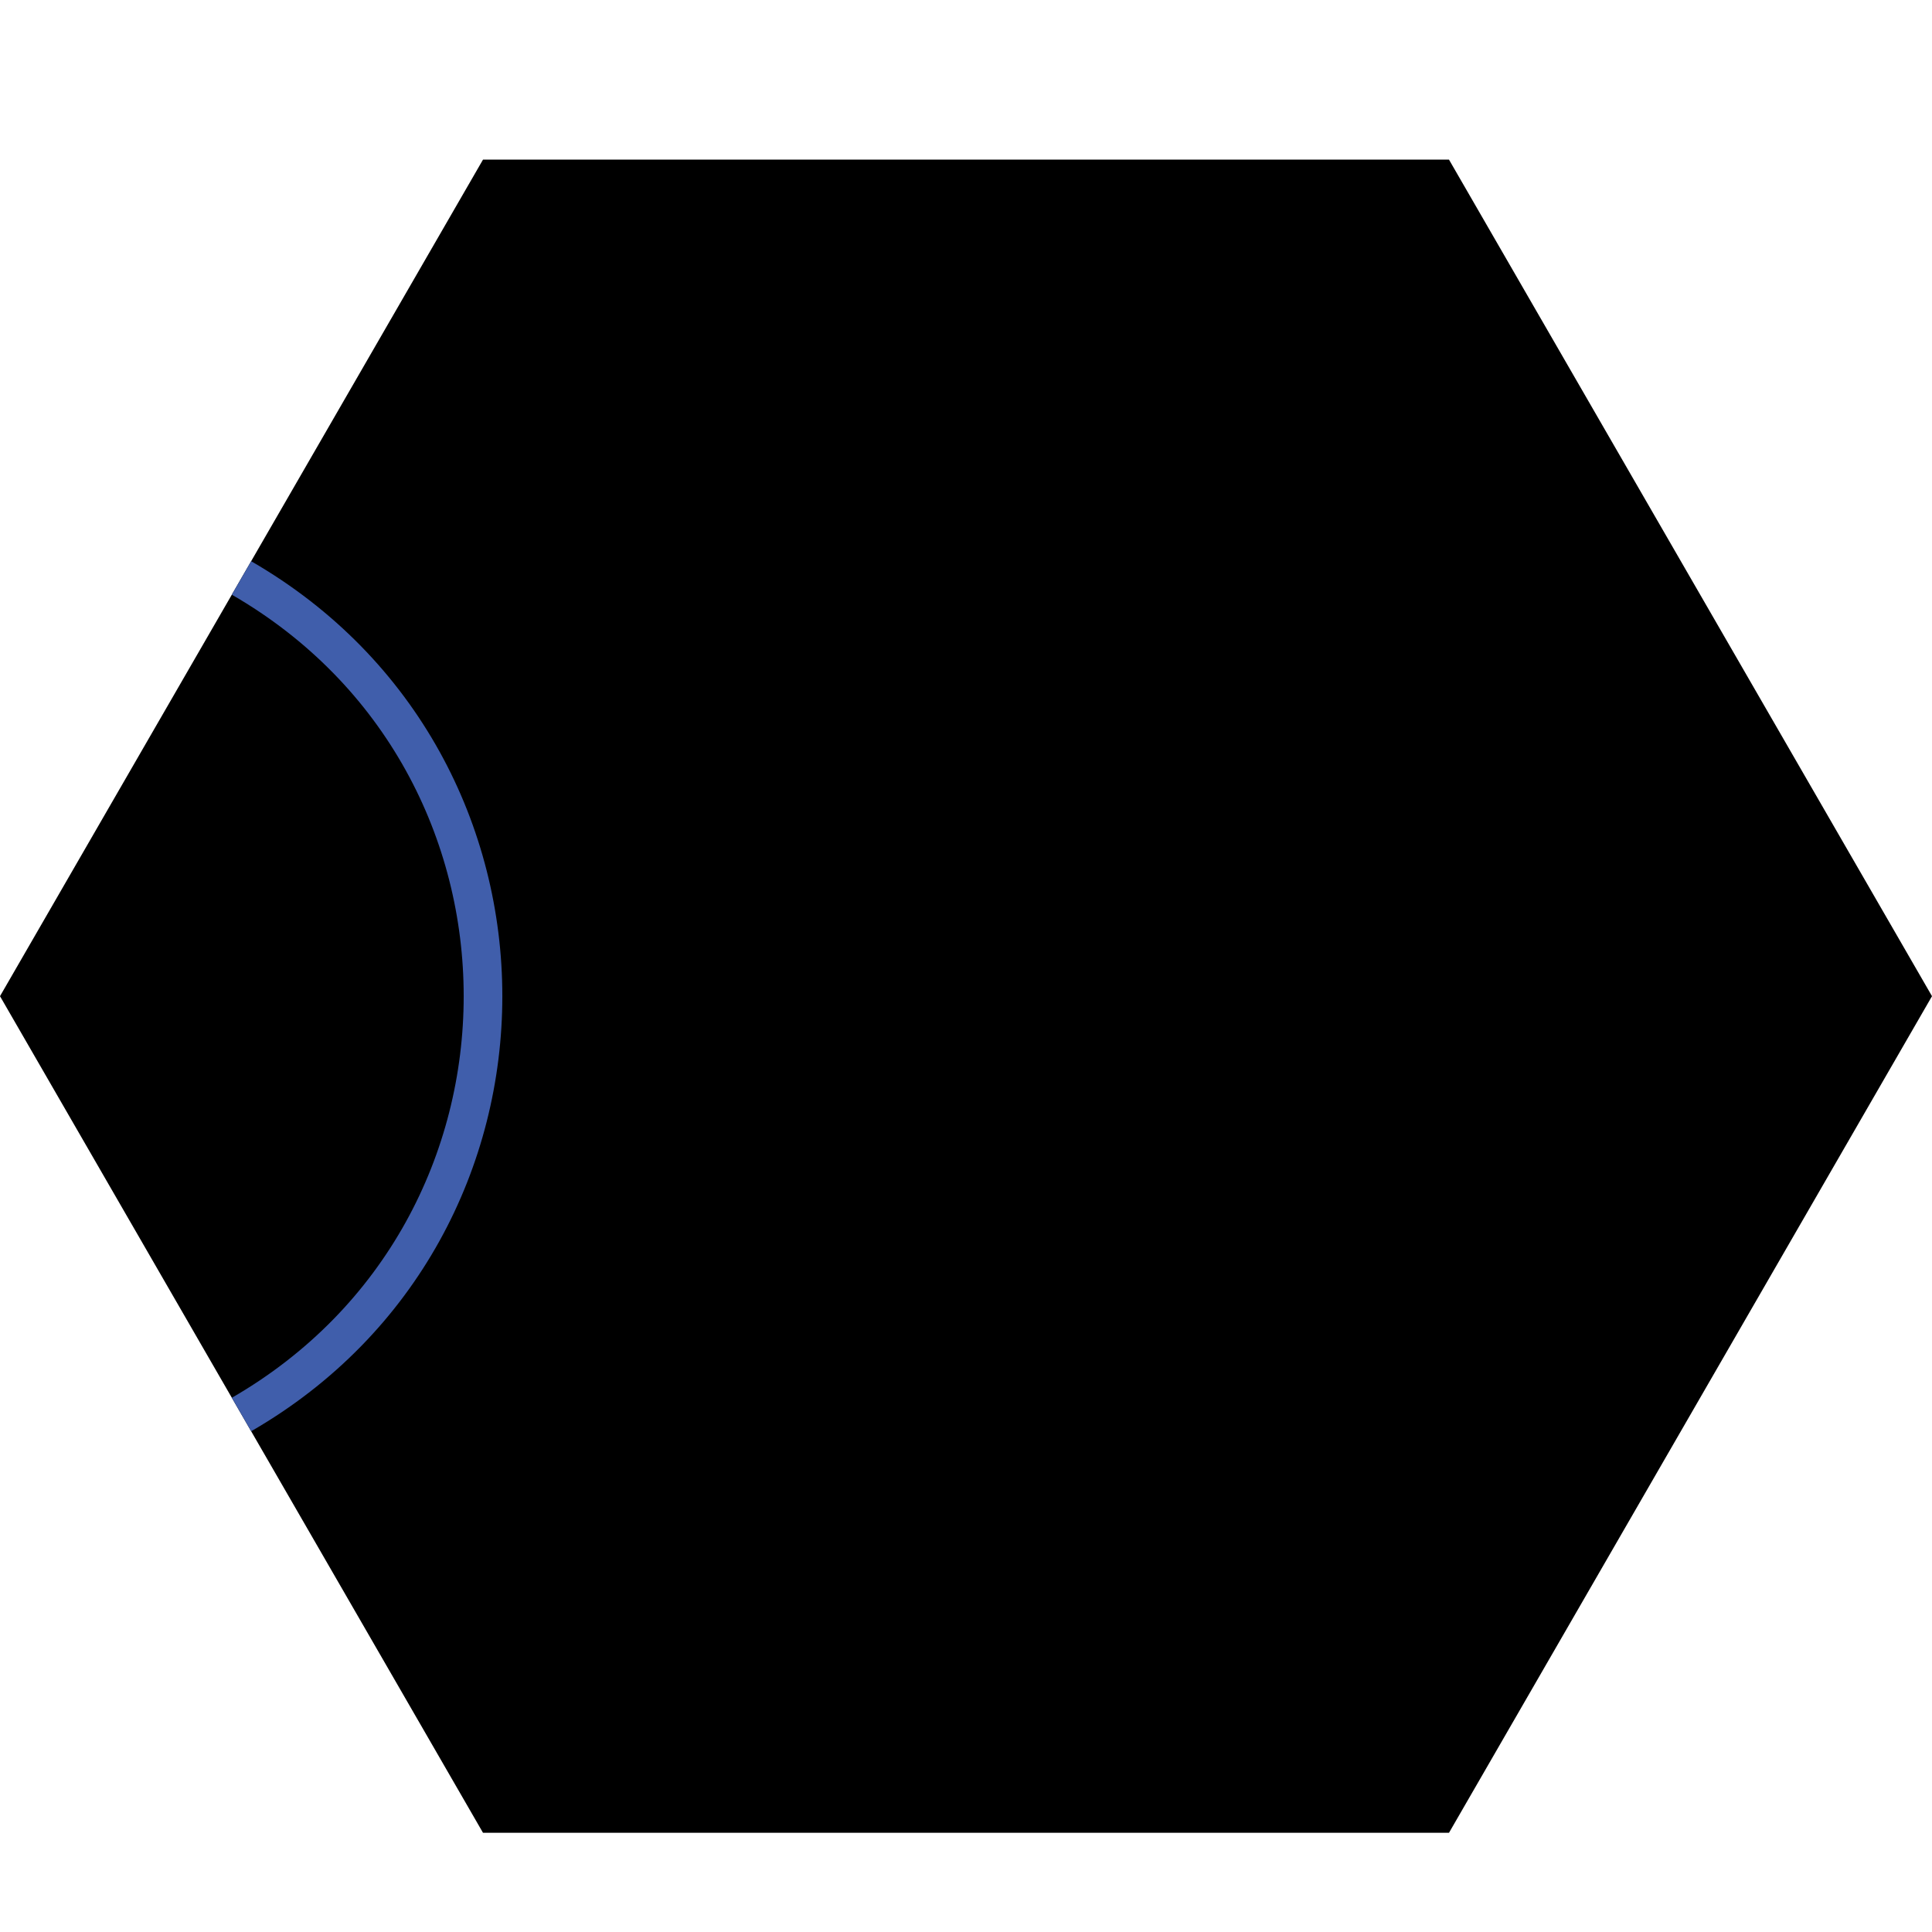 <?xml version="1.0" encoding="UTF-8"?>
<svg xmlns="http://www.w3.org/2000/svg" version="1.1" viewBox="0 0 400 400">
  <defs>
    <style>
      .cls-1 {
        fill: none;
        stroke: #405eab;
        stroke-miterlimit: 10;
        stroke-width: 8px;
      }
    </style>
  </defs>
  <!-- Generator: Adobe Illustrator 28.7.5, SVG Export Plug-In . SVG Version: 1.2.0 Build 176)  -->
  <g>
    <g id="Layer_1">
      <g>
        <polygon points="400 206.25 350 292.86 300 379.46 200 379.46 100 379.46 50 292.86 0 206.25 50 119.65 100 33.05 200 33.05 300 33.05 350 119.65 400 206.25"/>
        <path class="cls-1" d="M169.18,239.22"/>
        <path class="cls-1" d="M50,119.65"/>
        <path class="cls-1" d="M50,292.86h0c66.67-38.49,66.67-134.72,0-173.2h0"/>
      </g>
    </g>
  </g>
</svg>